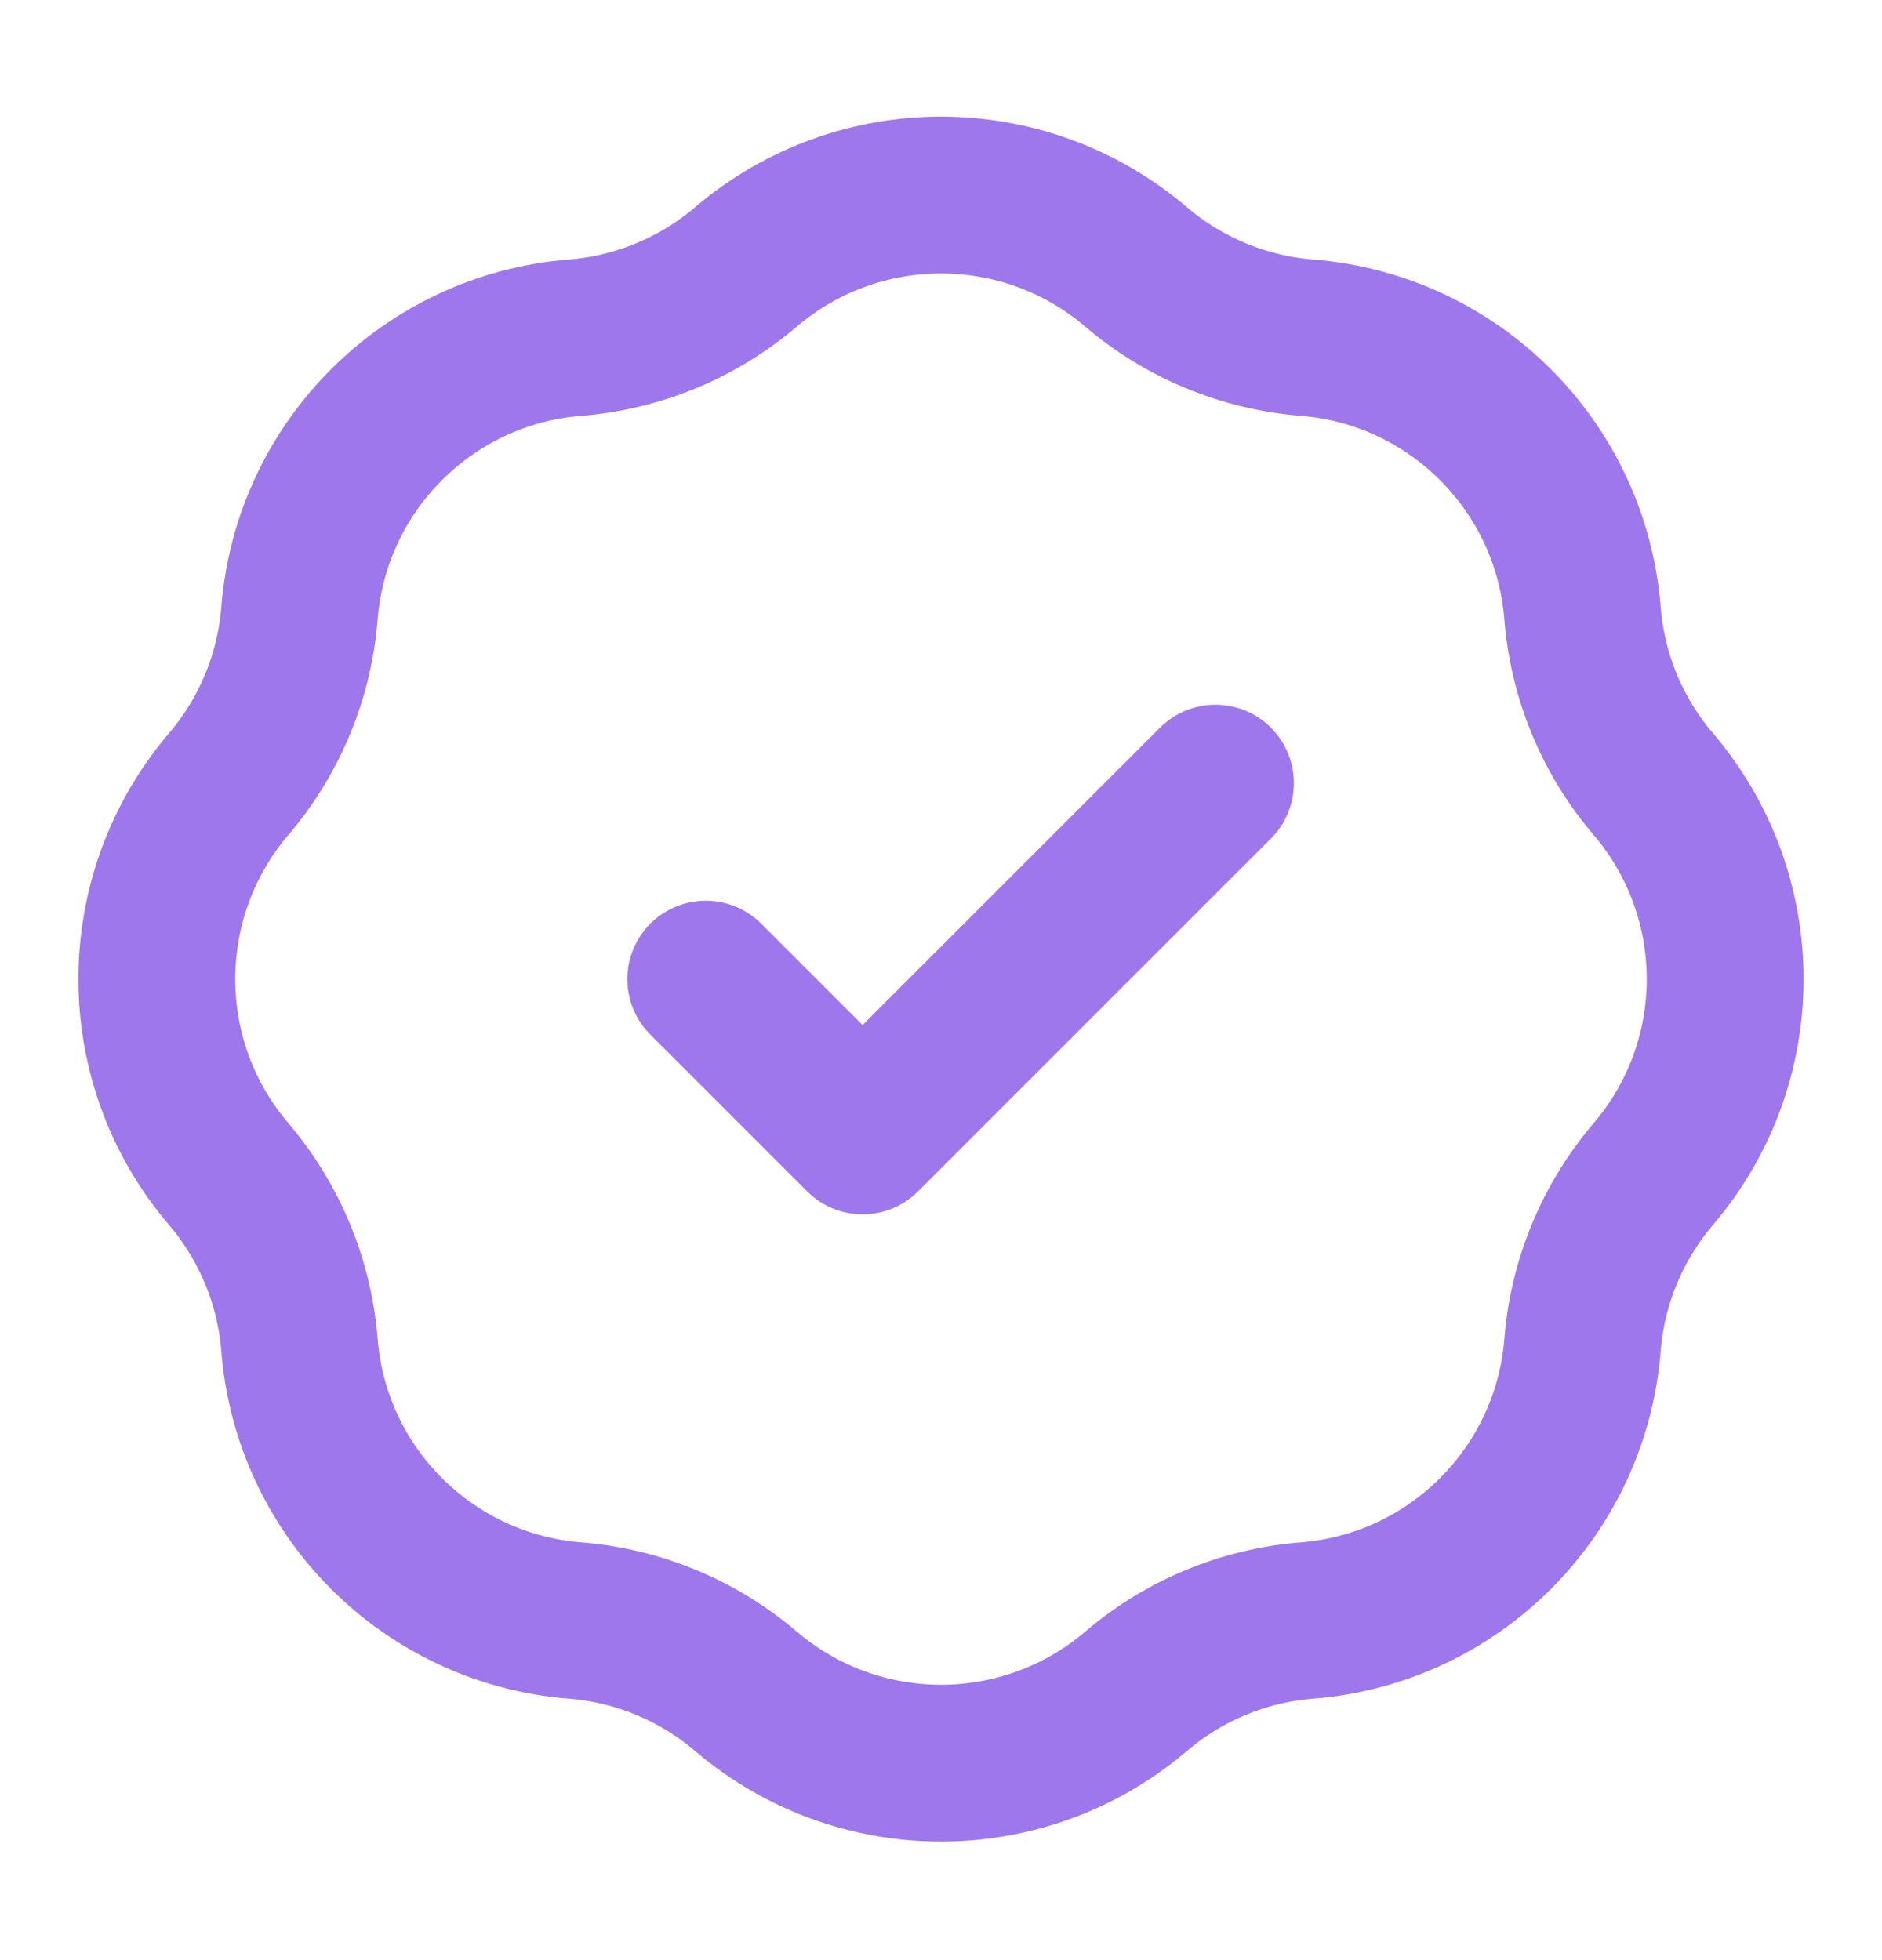 <svg width="24" height="25" viewBox="0 0 24 25" fill="none" xmlns="http://www.w3.org/2000/svg">
<path d="M9 12.488L11 14.488L15.5 9.988M7.334 4.307C8.138 4.242 8.901 3.926 9.514 3.403C10.947 2.183 13.053 2.183 14.486 3.403C15.099 3.926 15.862 4.242 16.666 4.307C18.542 4.456 20.032 5.946 20.181 7.822C20.245 8.626 20.561 9.389 21.085 10.002C22.305 11.435 22.305 13.541 21.085 14.973C20.561 15.587 20.245 16.35 20.181 17.154C20.032 19.03 18.542 20.52 16.666 20.669C15.862 20.733 15.099 21.049 14.486 21.573C13.053 22.793 10.947 22.793 9.514 21.573C8.901 21.049 8.138 20.733 7.334 20.669C5.458 20.52 3.968 19.03 3.819 17.154C3.755 16.35 3.438 15.587 2.915 14.973C1.695 13.541 1.695 11.435 2.915 10.002C3.438 9.389 3.755 8.626 3.819 7.822C3.968 5.946 5.458 4.456 7.334 4.307Z" stroke="#9E77ED" stroke-width="2" stroke-linecap="round" stroke-linejoin="round"/>
</svg>
